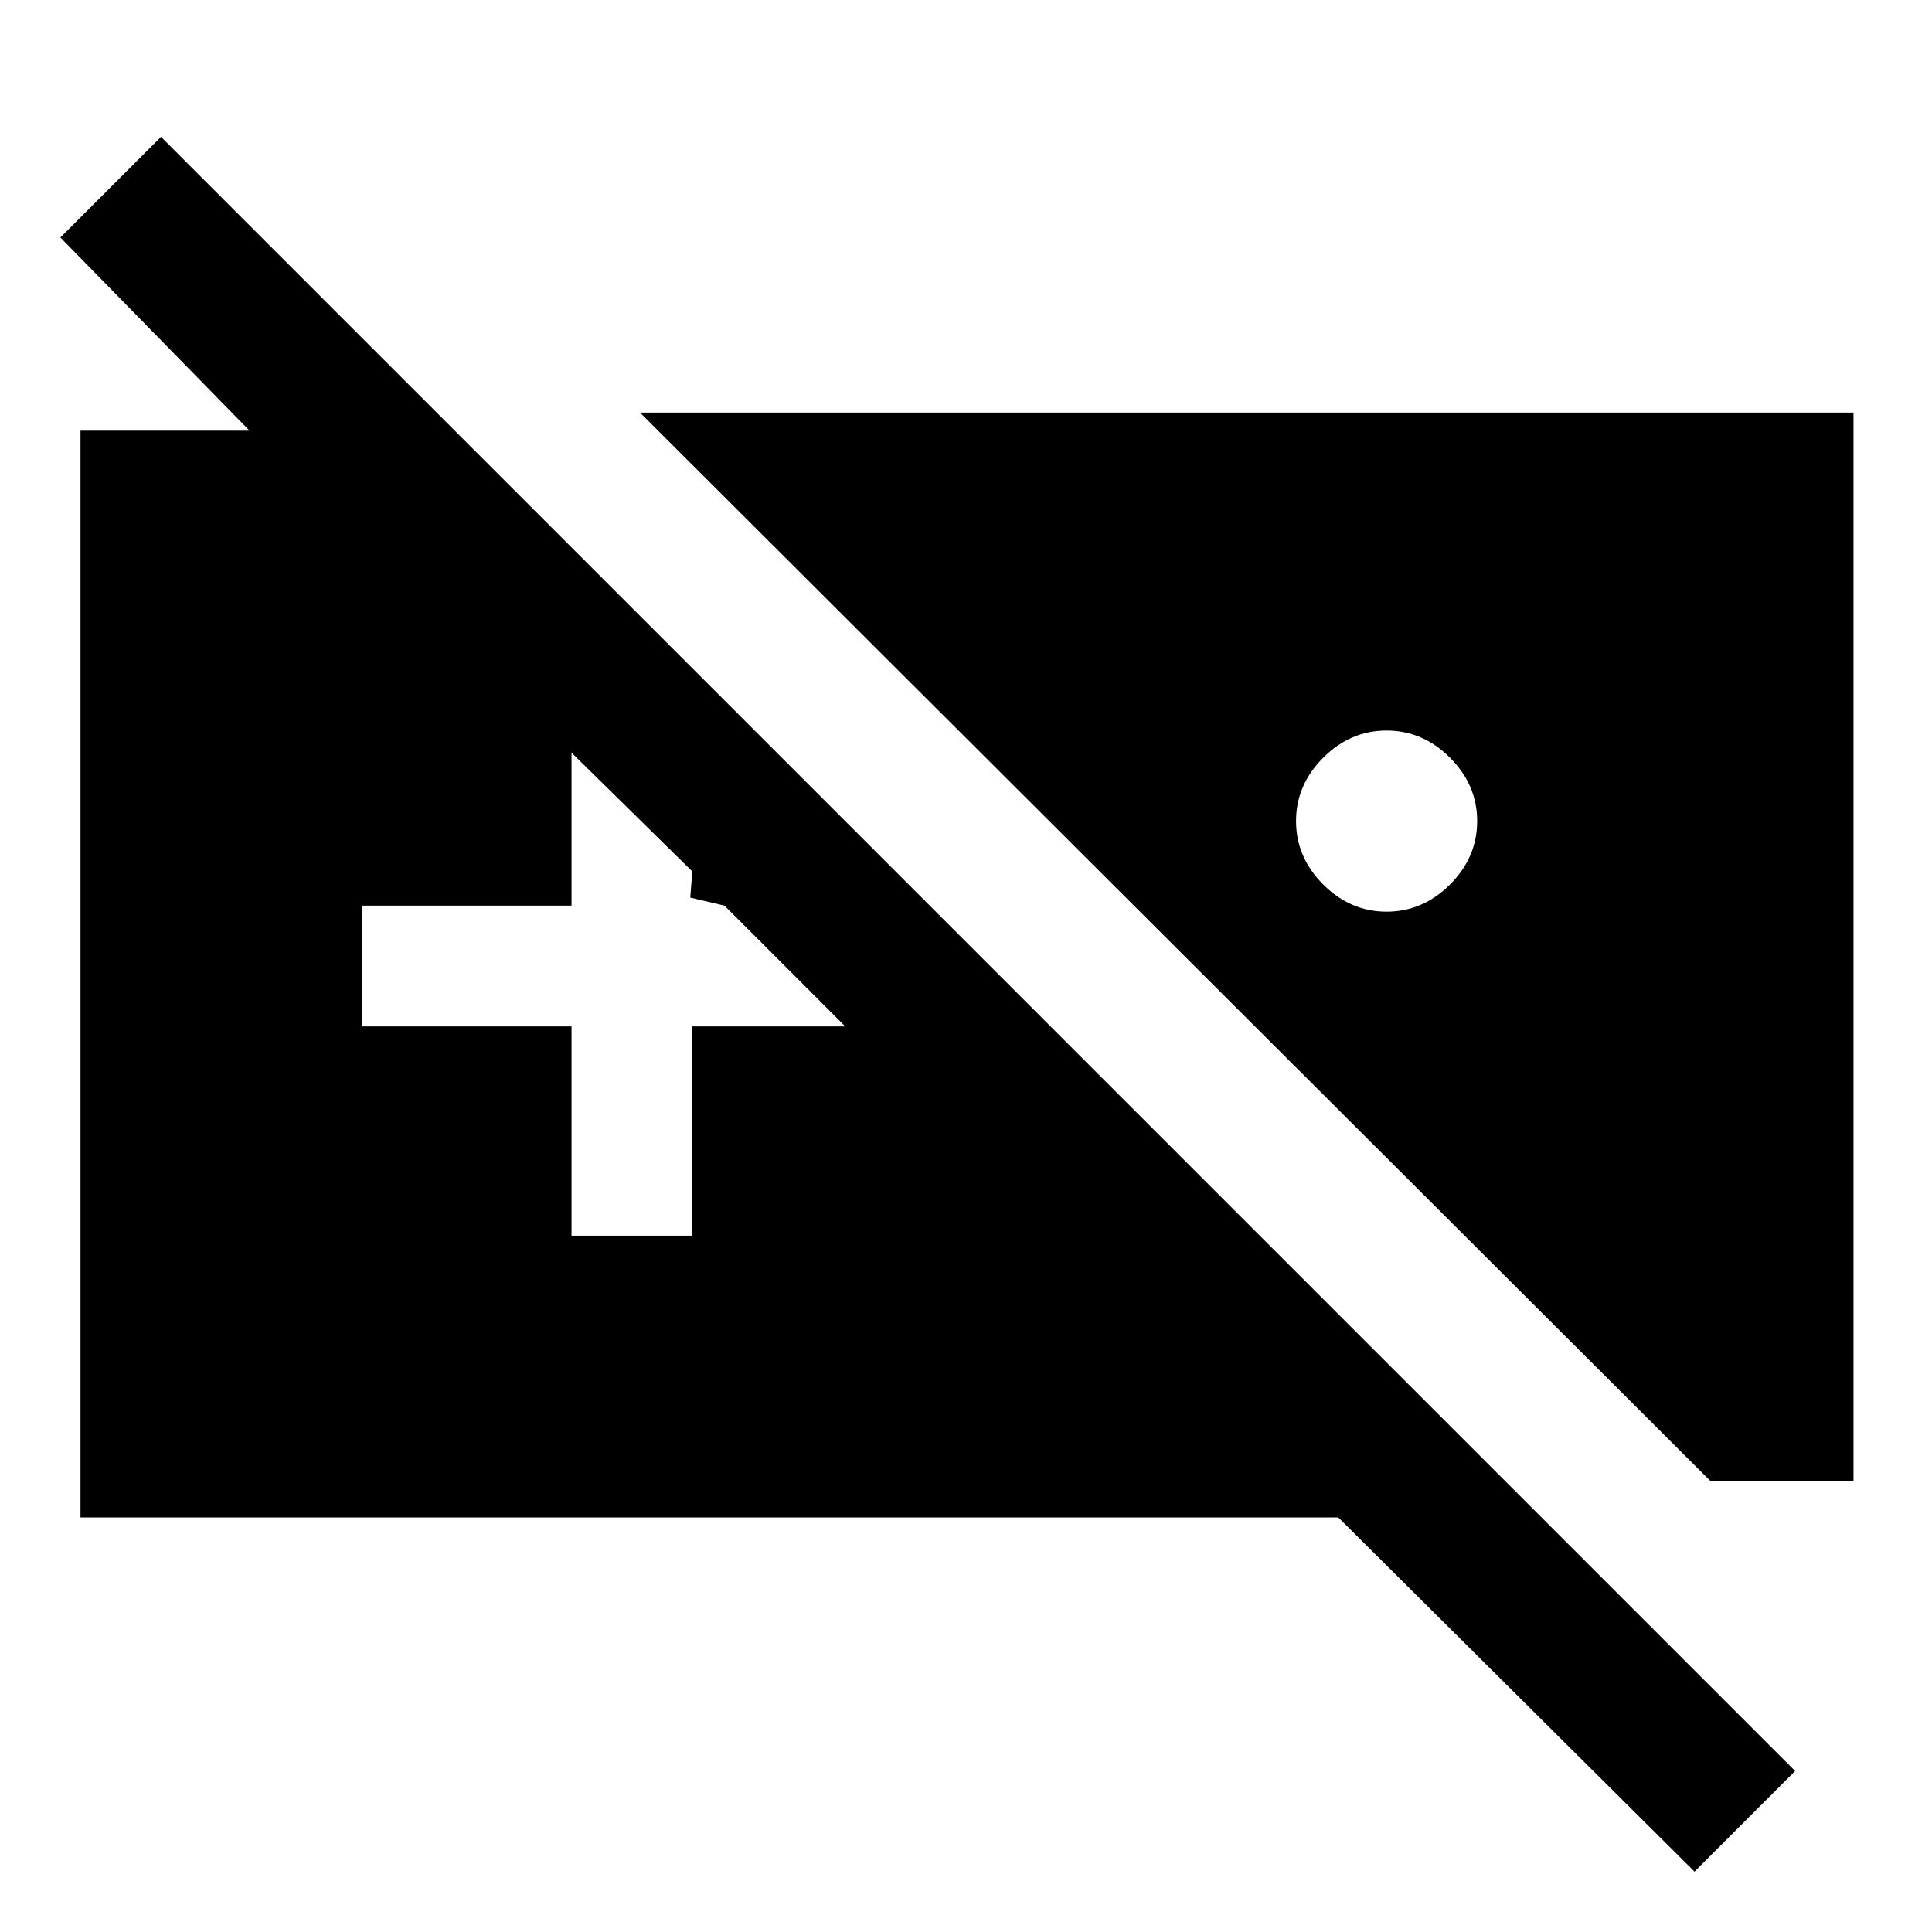 <svg xmlns="http://www.w3.org/2000/svg" height="48" width="48"><path d="M42.1 46.5 33.25 37.7H2V10.7H6.2L1.5 5.9L4 3.4L44.6 44ZM42.5 36.8H46.05V10.25H15.9ZM34.45 22.65Q33.55 22.65 32.875 21.975Q32.2 21.3 32.2 20.4Q32.2 19.5 32.875 18.825Q33.55 18.15 34.45 18.15Q35.35 18.15 36.025 18.825Q36.7 19.5 36.7 20.4Q36.7 21.3 36.025 21.975Q35.35 22.65 34.45 22.65ZM14.2 30.7H17.2V25.5H21L18 22.5L17.15 22.3L17.2 21.65L14.2 18.7V22.5H9V25.5H14.2Z"/></svg>